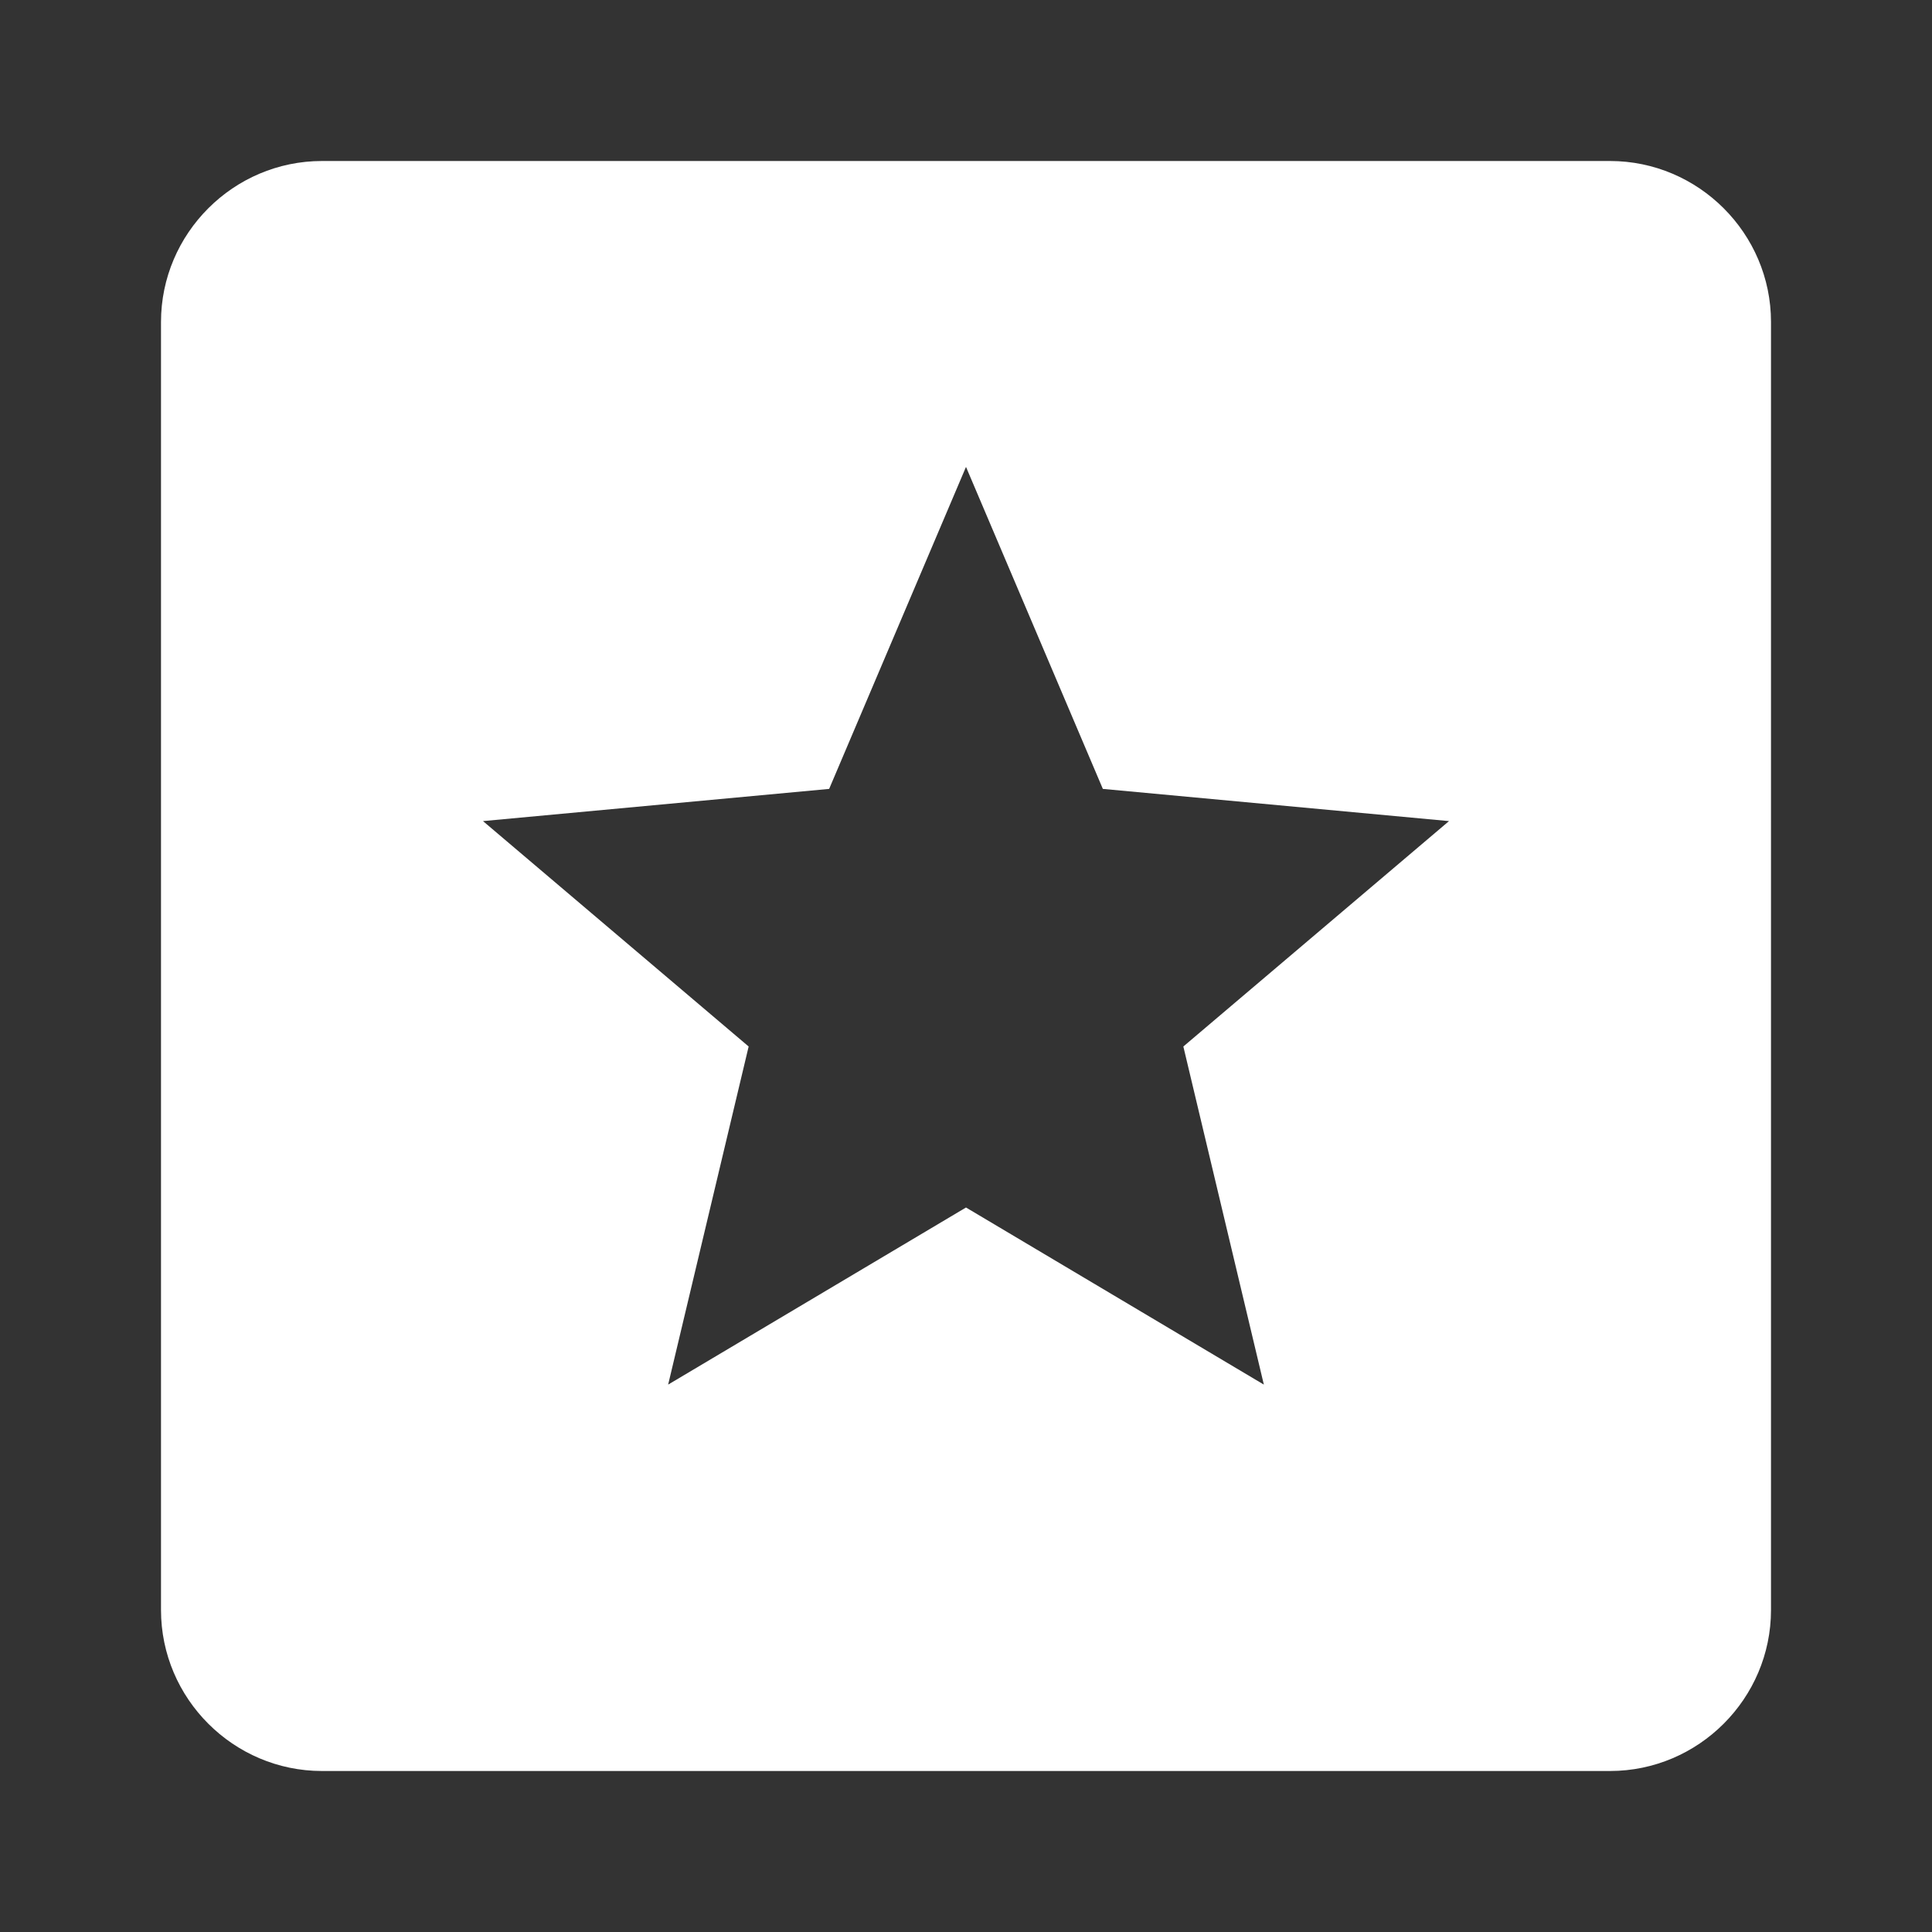 <svg version="1" xmlns="http://www.w3.org/2000/svg" viewBox="0 0 24 24" enable-background="new 0 0 24 24" width="48" height="48" style="fill: rgb(255, 255, 255);">
    <rect x="0" y="0" width="24" height="24" fill="#333333" stroke="none"/>
    <path d="M20,2H4C2.9,2,2,2.9,2,4v16c0,1.1,0.9,2,2,2h16c1.1,0,2-0.9,2-2V4C22,2.9,21.1,2,20,2z M15.7,17.2L12,15l-3.7,2.2l1-4.2 L6,10.2l4.3-0.4l1.7-4l1.7,4l4.3,0.4L14.7,13L15.7,17.2z"/>
</svg>